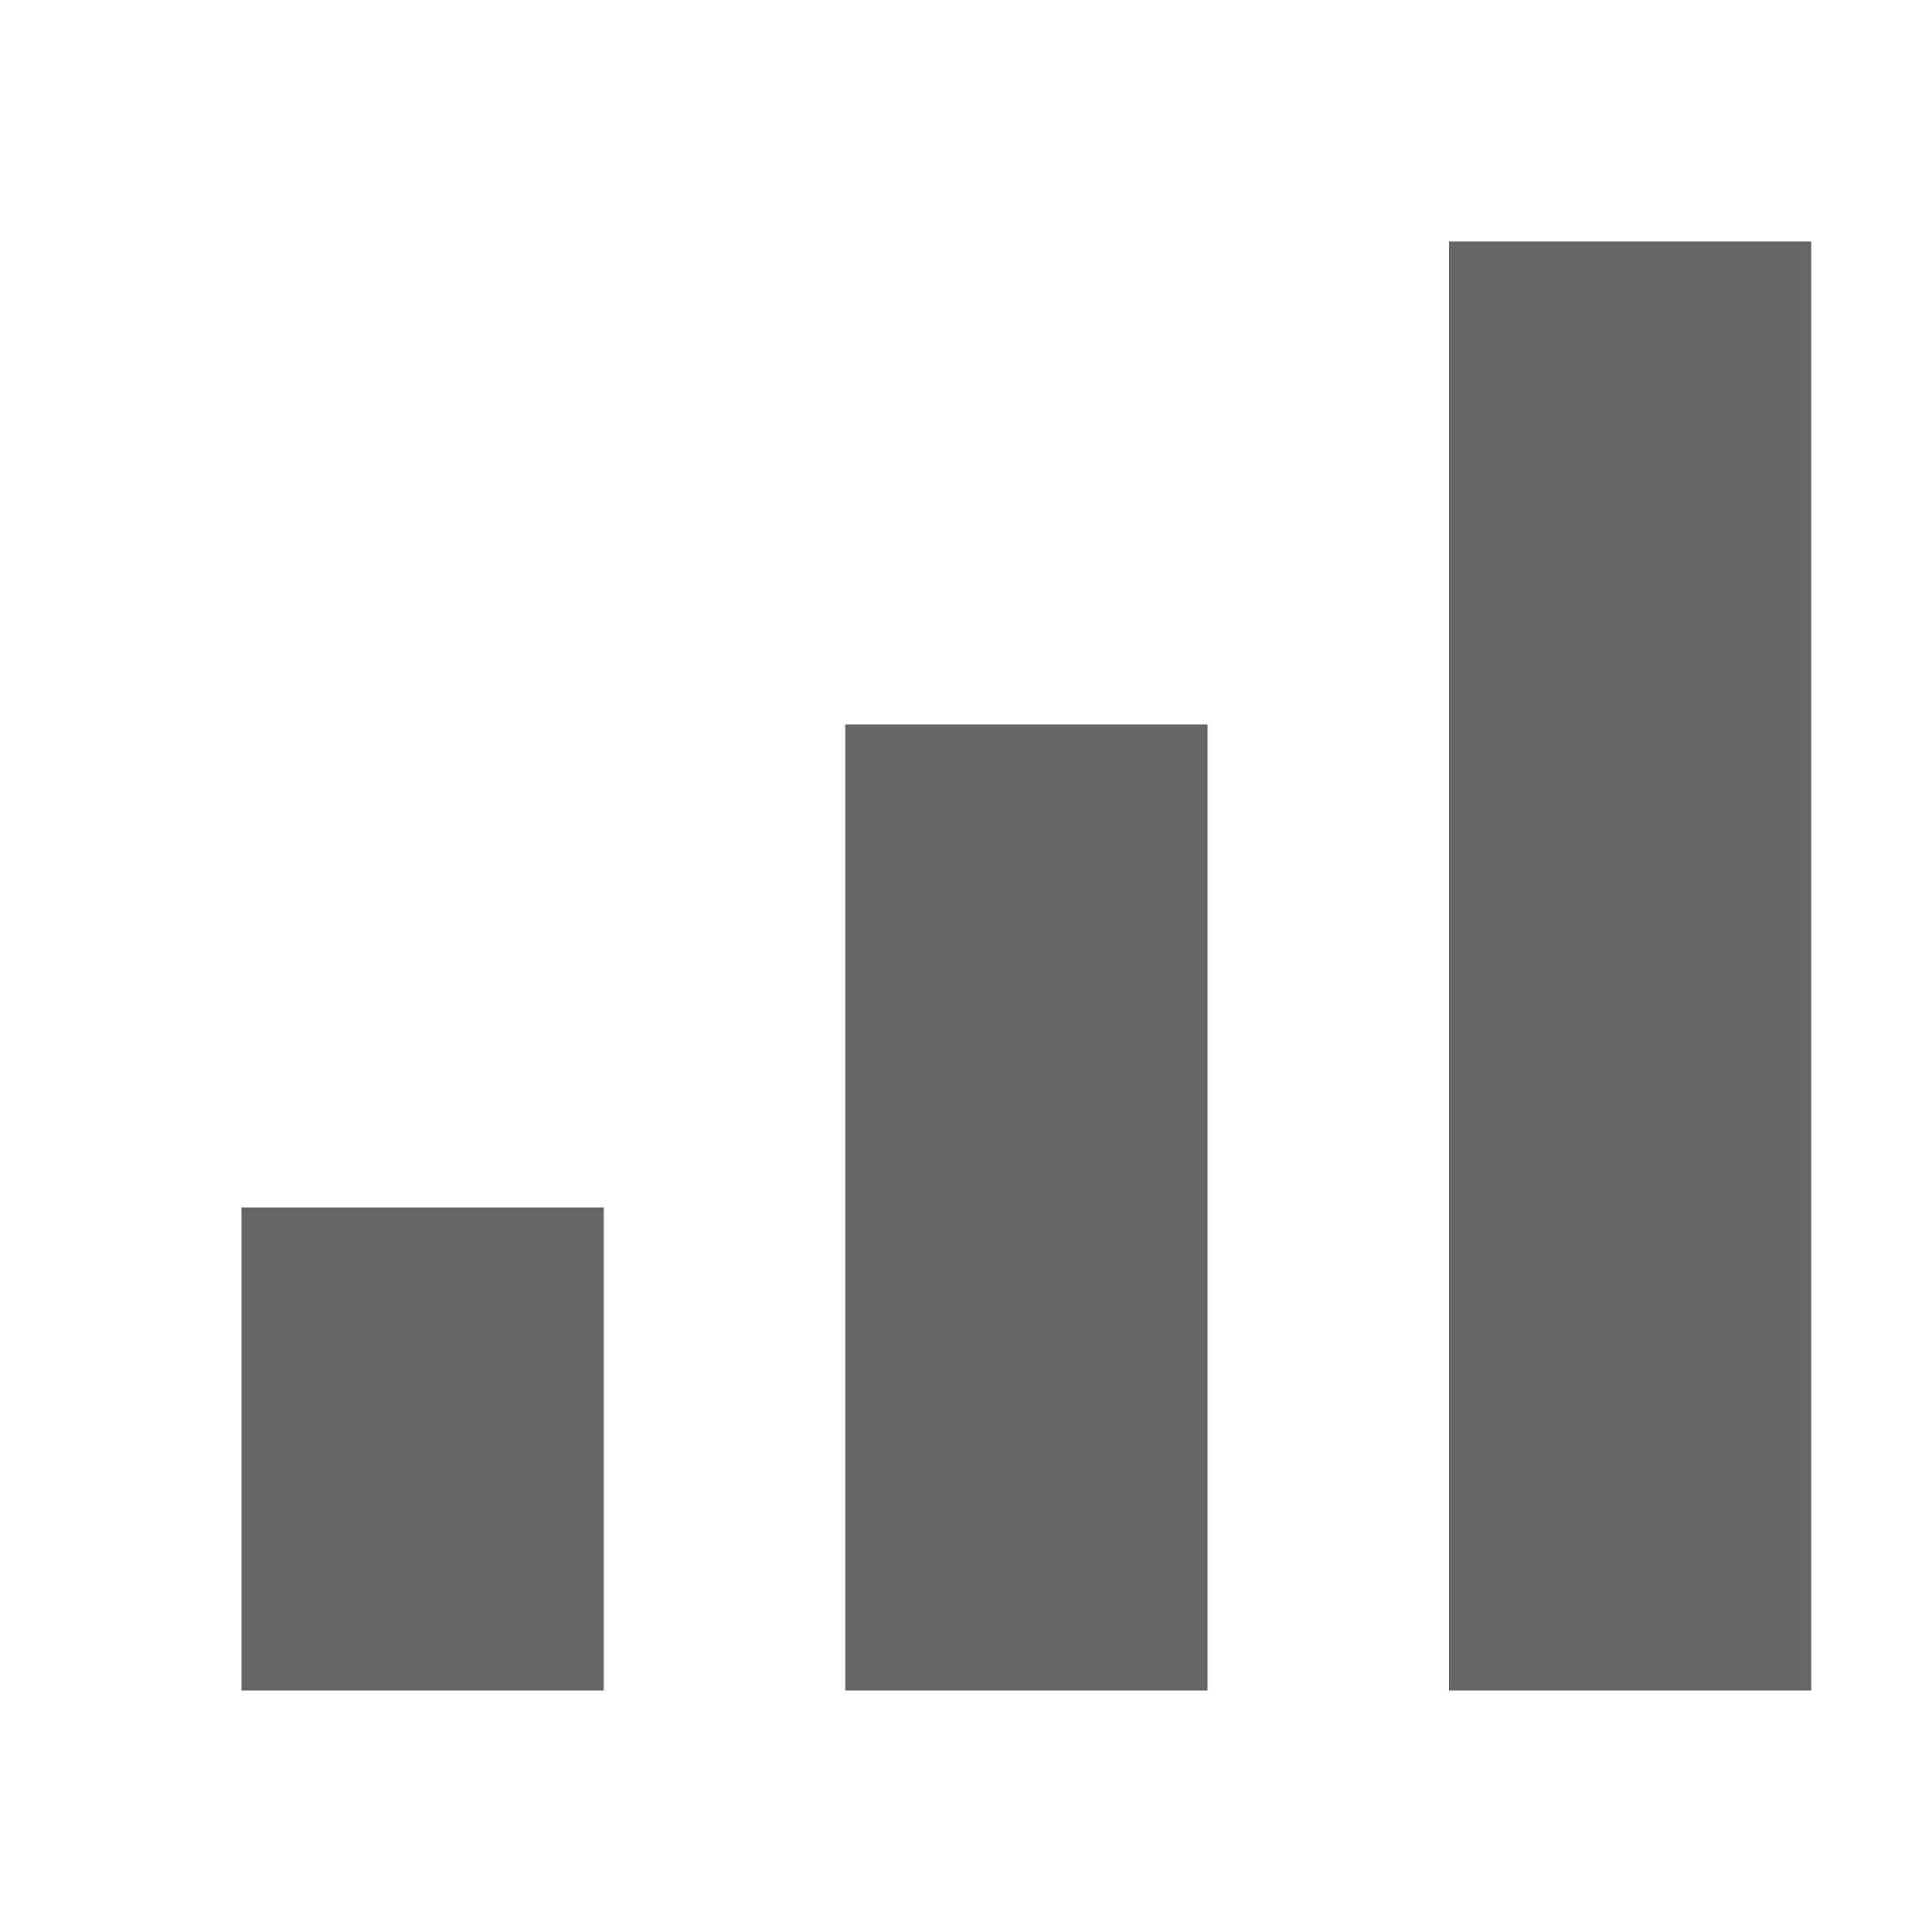 <svg xmlns="http://www.w3.org/2000/svg" width="16" height="16" viewBox="0 0 16 16">
    <g fill="#666" fill-rule="evenodd">
        <path d="M2 10H5V14H2zM7 6H10V14H7zM12 2H15V14H12z"/>
    </g>
</svg>

